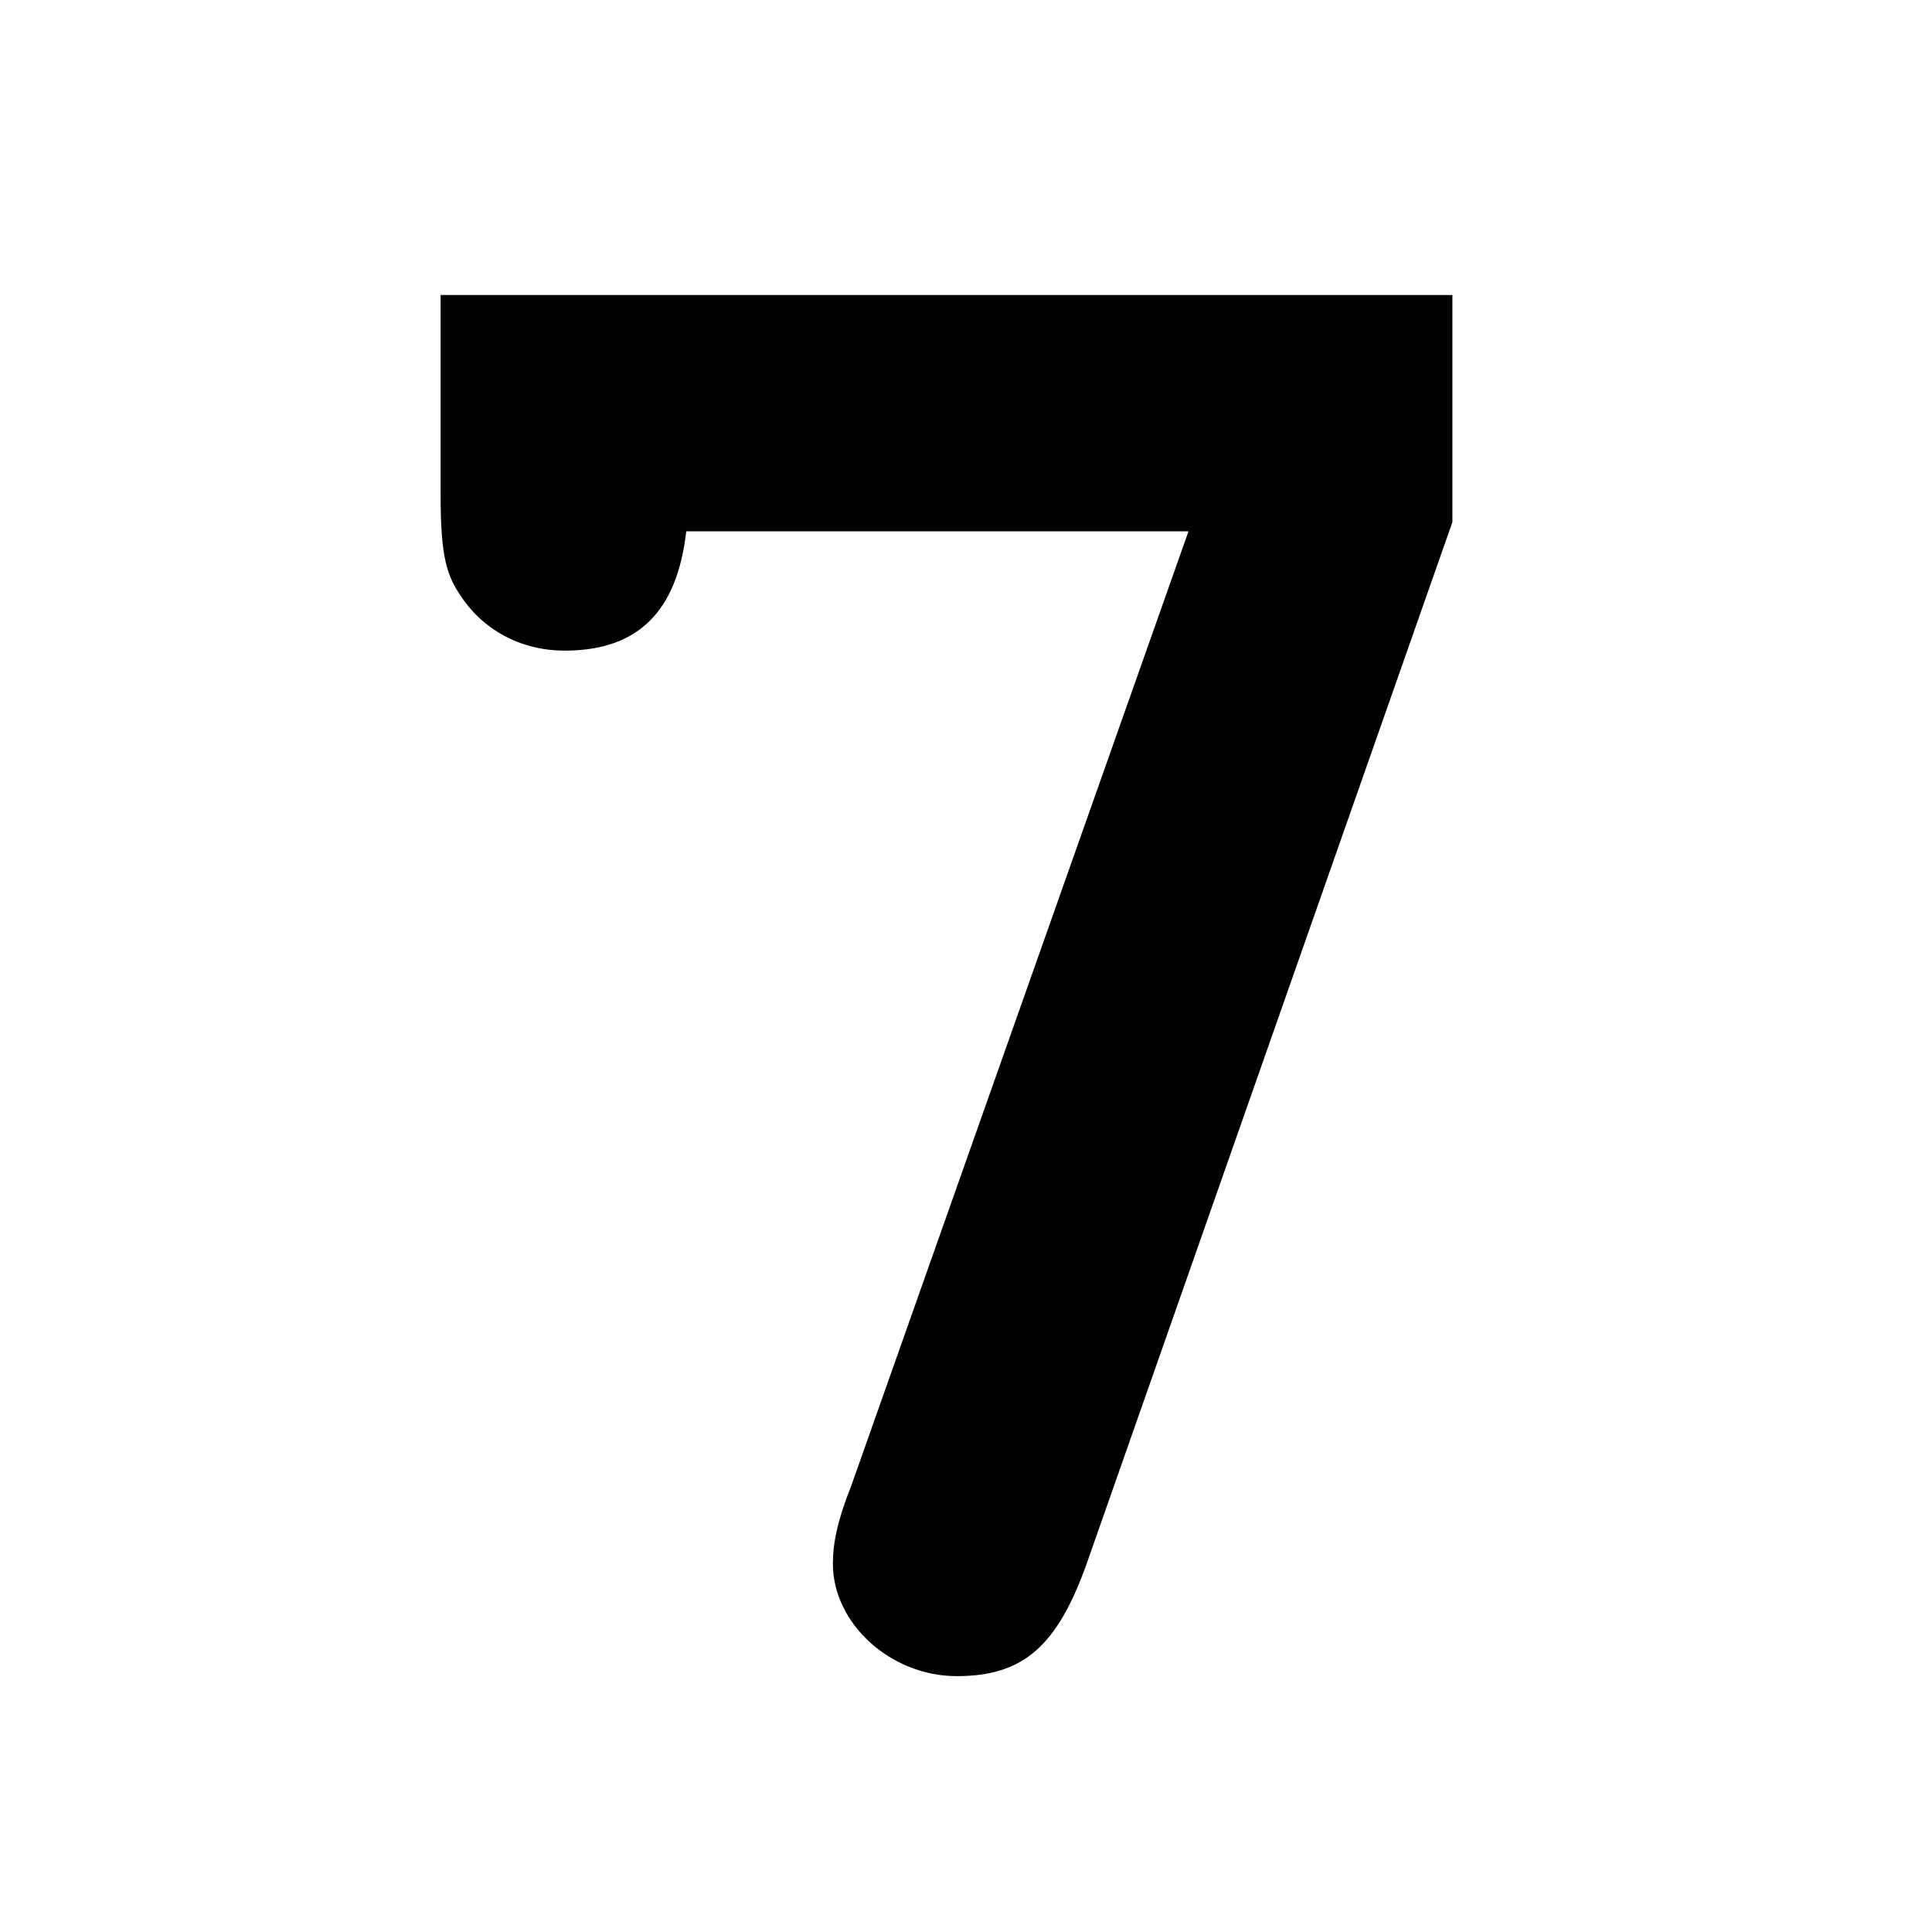 <?xml version="1.0" encoding="UTF-8" standalone="no"?>
<!-- Created with Inkscape (http://www.inkscape.org/) -->

<svg
   width="50"
   height="50"
   viewBox="0 0 13.229 13.229"
   version="1.1"
   id="svg5"
   xmlns="http://www.w3.org/2000/svg"
   xmlns:svg="http://www.w3.org/2000/svg">
  <defs
     id="defs2" />
  <g
     id="layer1">
    <g
       aria-label="7"
       id="text1287"
       style="font-size:15.709px;line-height:1.25;stroke-width:0.393">
      <path
         d="M 8.138,3.638 5.829,10.173 c -0.094,0.236 -0.126,0.393 -0.126,0.534 0,0.408 0.393,0.77 0.848,0.77 0.456,0 0.691,-0.204 0.895,-0.785 L 9.945,3.575 V 2.02 H 3.017 v 1.367 c 0,0.377 0.031,0.534 0.126,0.675 0.157,0.251 0.424,0.393 0.723,0.393 0.503,0 0.77,-0.267 0.833,-0.817 z"
         style="font-weight:bold;font-family:'Nimbus Mono PS';-inkscape-font-specification:'Nimbus Mono PS, Bold'"
         id="path1895" />
    </g>
  </g>
</svg>
